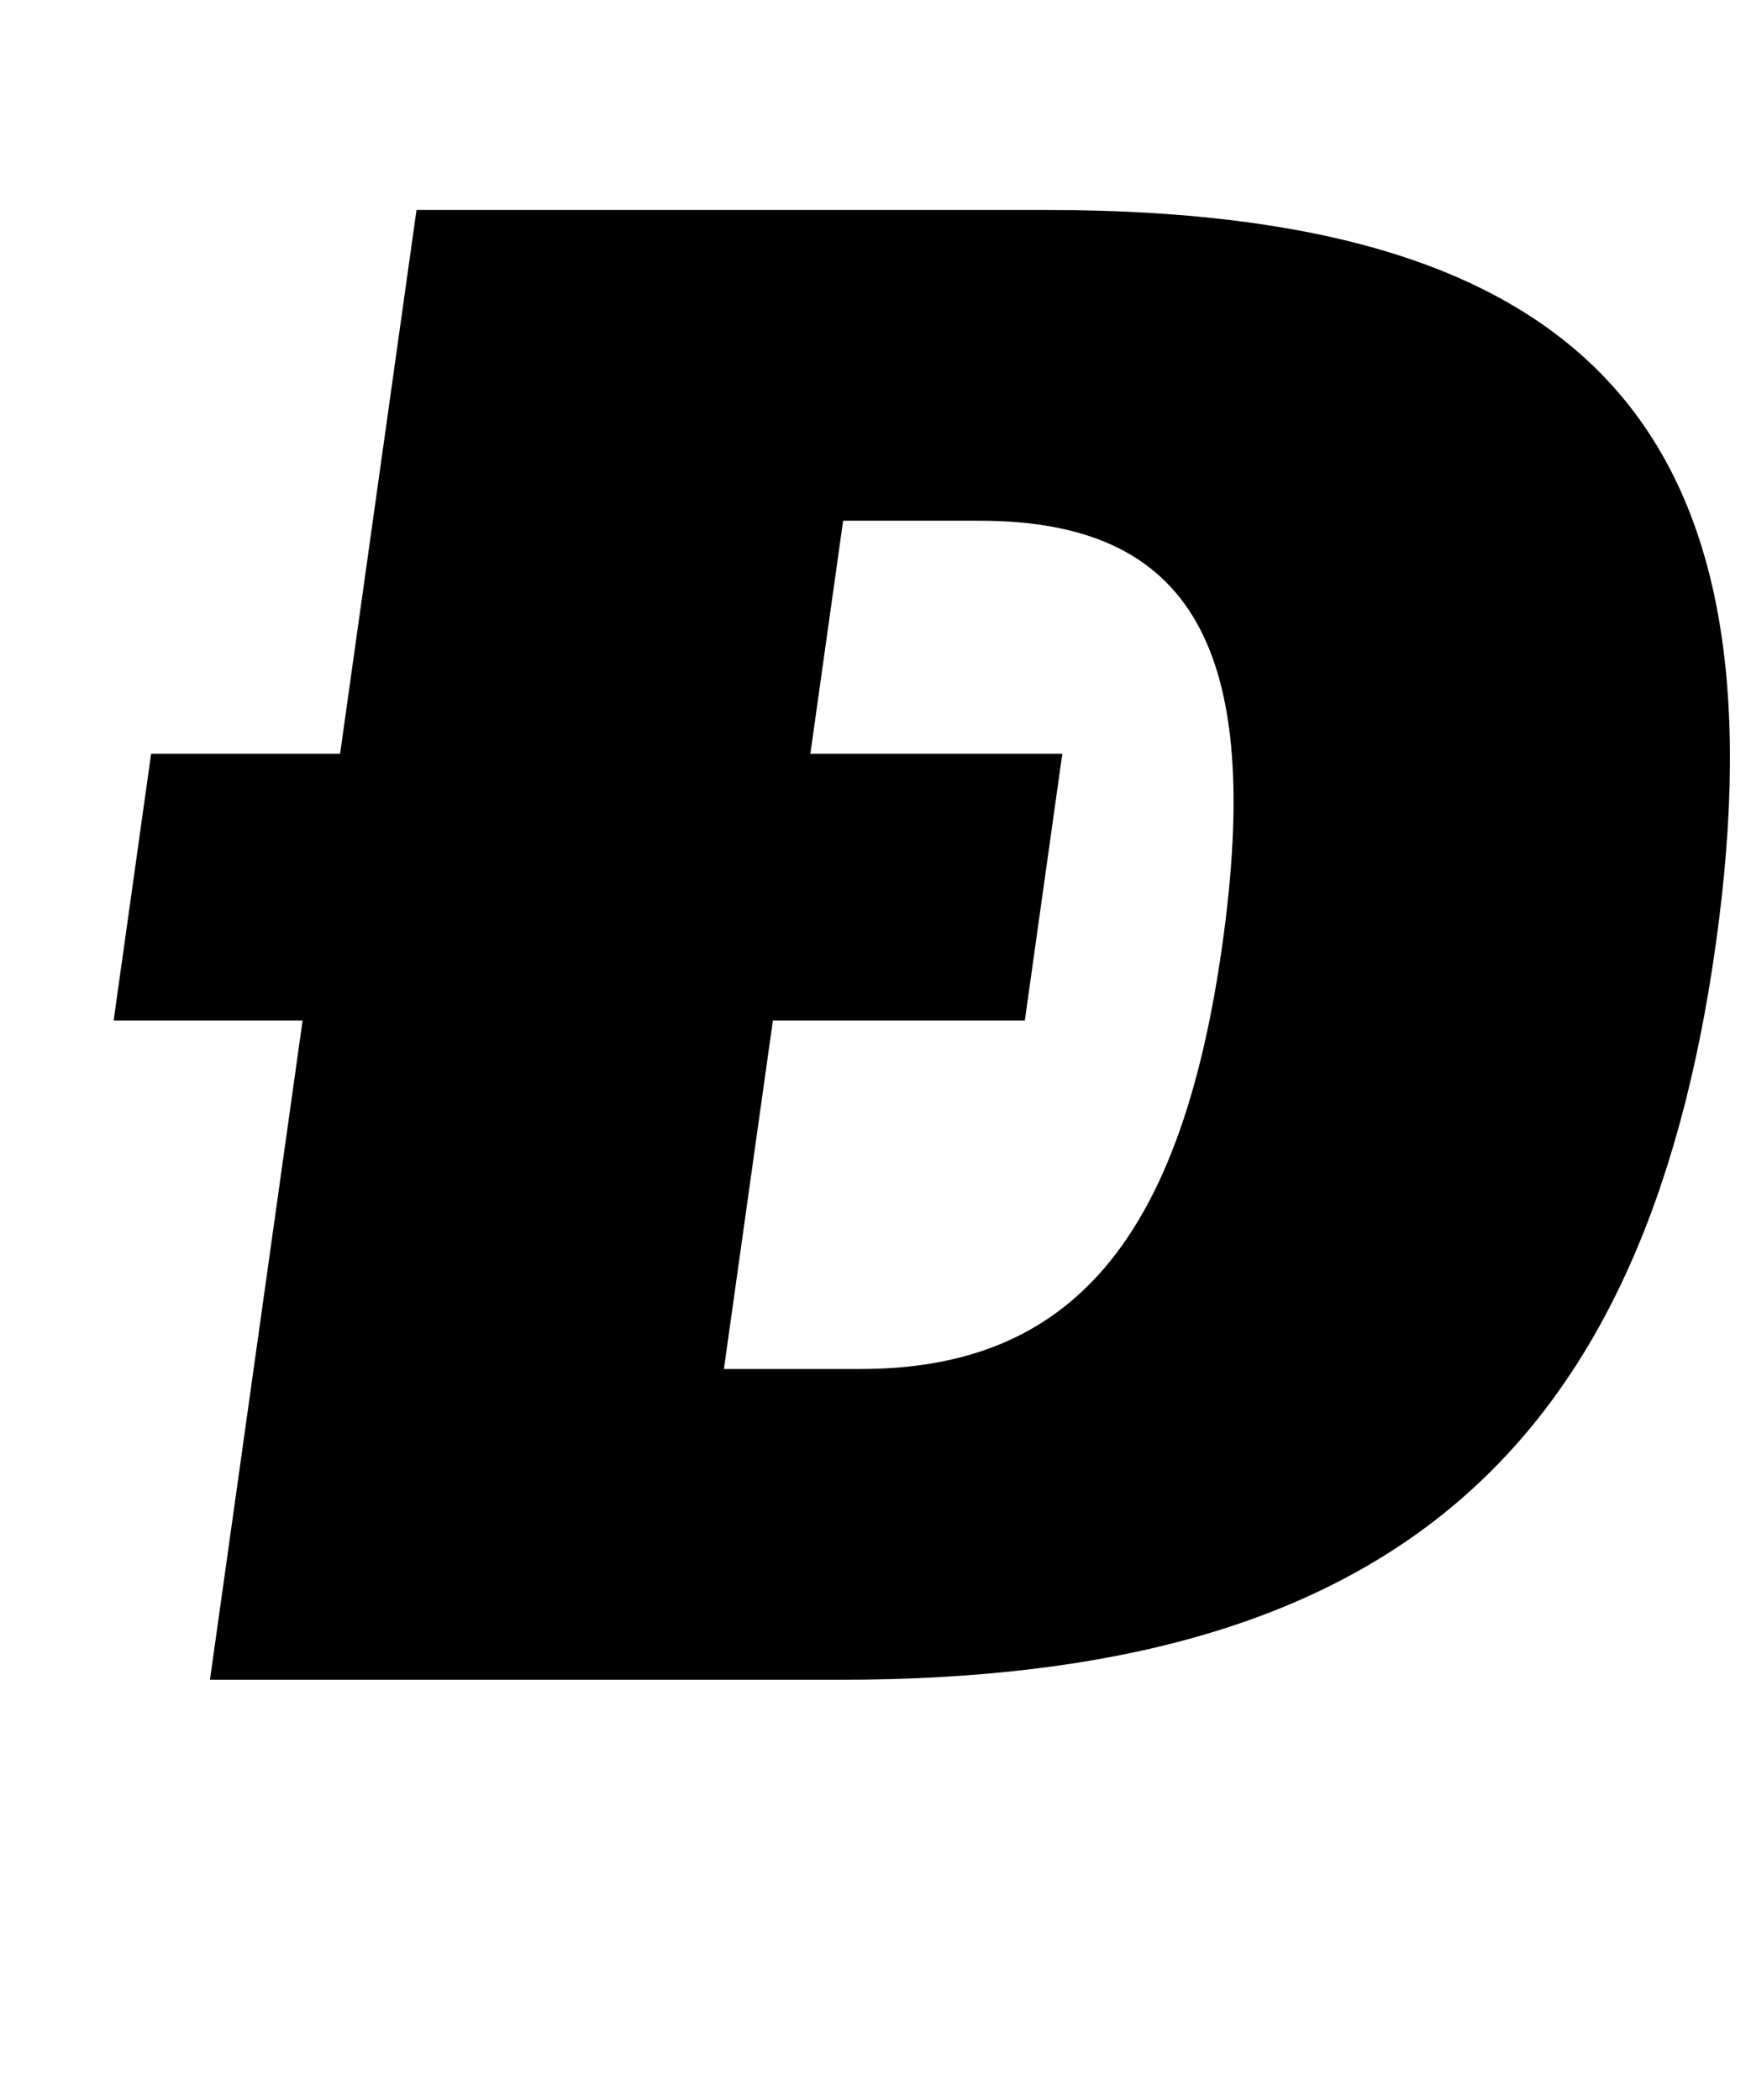 <?xml version="1.0" standalone="no"?>
<!DOCTYPE svg PUBLIC "-//W3C//DTD SVG 1.1//EN" "http://www.w3.org/Graphics/SVG/1.1/DTD/svg11.dtd" >
<svg xmlns="http://www.w3.org/2000/svg" xmlns:xlink="http://www.w3.org/1999/xlink" version="1.1" viewBox="-10 0 834 1000">
  <g transform="matrix(1 0 0 -1 0 800)">
   <path fill="currentColor"
d="M807.19 350c-34.43 -245 -159.19 -350 -417.19 -350h-300l44.13 314h-90l17.85 127h90l36.4 259h300c258 0 353.24 -105 318.811 -350zM456.579 552h-65.002l-15.6 -111h120l-17.85 -127h-120l-23.33 -166h65c100 0 152.57 61 172.391 202
s-14.609 202 -115.609 202z" />
  </g>

</svg>
